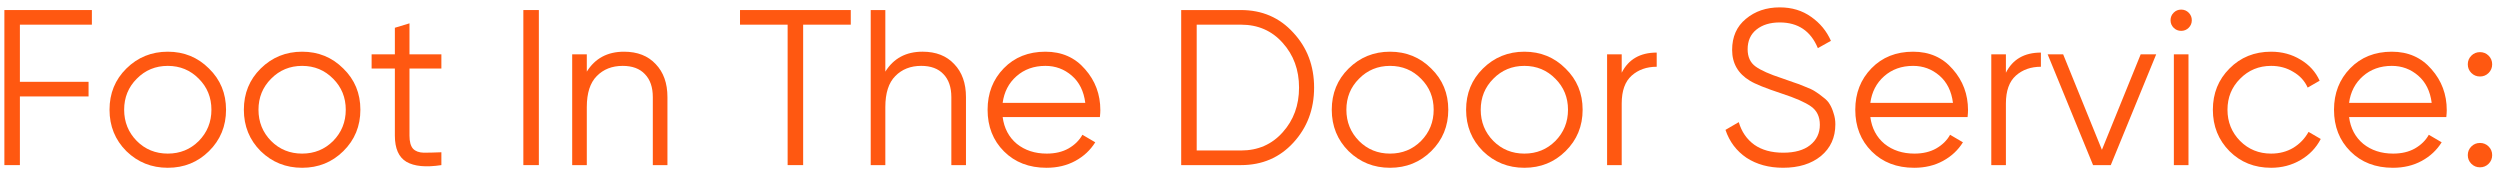 <svg width="262" height="18" viewBox="0 0 262 18" fill="none" xmlns="http://www.w3.org/2000/svg">
<path d="M260.808 7.645C260.56 7.893 260.258 8.017 259.902 8.017C259.546 8.017 259.244 7.893 258.997 7.645C258.749 7.397 258.625 7.096 258.625 6.74C258.625 6.384 258.749 6.082 258.997 5.834C259.244 5.587 259.546 5.463 259.902 5.463C260.258 5.463 260.56 5.587 260.808 5.834C261.055 6.082 261.179 6.384 261.179 6.74C261.179 7.096 261.055 7.397 260.808 7.645ZM260.808 17.163C260.56 17.411 260.258 17.535 259.902 17.535C259.546 17.535 259.244 17.411 258.997 17.163C258.749 16.916 258.625 16.614 258.625 16.258C258.625 15.902 258.749 15.6 258.997 15.352C259.244 15.105 259.546 14.981 259.902 14.981C260.258 14.981 260.56 15.105 260.808 15.352C261.055 15.6 261.179 15.902 261.179 16.258C261.179 16.614 261.055 16.916 260.808 17.163Z" fill="#FF5811"/>
<path d="M250.663 5.418C252.381 5.418 253.766 6.029 254.818 7.252C255.886 8.459 256.42 9.891 256.42 11.547C256.42 11.717 256.405 11.957 256.374 12.266H246.182C246.337 13.443 246.832 14.379 247.668 15.075C248.519 15.756 249.564 16.097 250.802 16.097C251.684 16.097 252.443 15.919 253.077 15.563C253.727 15.191 254.215 14.712 254.54 14.124L255.886 14.913C255.375 15.733 254.679 16.383 253.797 16.863C252.915 17.343 251.909 17.583 250.779 17.583C248.953 17.583 247.467 17.01 246.322 15.865C245.176 14.72 244.604 13.265 244.604 11.5C244.604 9.767 245.169 8.32 246.298 7.159C247.428 5.998 248.883 5.418 250.663 5.418ZM250.663 6.904C249.456 6.904 248.442 7.267 247.622 7.995C246.817 8.707 246.337 9.635 246.182 10.781H254.841C254.687 9.558 254.215 8.606 253.425 7.925C252.636 7.244 251.715 6.904 250.663 6.904Z" fill="#FF5811"/>
<path d="M238.014 17.583C236.265 17.583 234.81 17.002 233.649 15.841C232.488 14.665 231.908 13.218 231.908 11.5C231.908 9.782 232.488 8.343 233.649 7.182C234.81 6.006 236.265 5.418 238.014 5.418C239.159 5.418 240.188 5.697 241.101 6.254C242.014 6.795 242.68 7.531 243.098 8.459L241.844 9.179C241.534 8.482 241.031 7.933 240.335 7.531C239.654 7.113 238.88 6.904 238.014 6.904C236.729 6.904 235.646 7.353 234.763 8.25C233.881 9.132 233.44 10.216 233.44 11.5C233.44 12.785 233.881 13.876 234.763 14.774C235.646 15.656 236.729 16.097 238.014 16.097C238.88 16.097 239.654 15.896 240.335 15.493C241.016 15.075 241.55 14.518 241.937 13.822L243.214 14.565C242.734 15.493 242.03 16.228 241.101 16.77C240.173 17.312 239.143 17.583 238.014 17.583Z" fill="#FF5811"/>
<path d="M229.376 2.909C229.16 3.126 228.897 3.235 228.587 3.235C228.277 3.235 228.014 3.126 227.798 2.909C227.581 2.693 227.473 2.43 227.473 2.12C227.473 1.811 227.581 1.548 227.798 1.331C228.014 1.114 228.277 1.006 228.587 1.006C228.897 1.006 229.16 1.114 229.376 1.331C229.593 1.548 229.701 1.811 229.701 2.12C229.701 2.43 229.593 2.693 229.376 2.909ZM227.821 17.303V5.695H229.353V17.303H227.821Z" fill="#FF5811"/>
<path d="M224.344 5.695H225.969L221.21 17.303H219.353L214.594 5.695H216.219L220.281 15.701L224.344 5.695Z" fill="#FF5811"/>
<path d="M210.219 7.622C210.931 6.214 212.153 5.51 213.887 5.51V6.996C212.834 6.996 211.96 7.305 211.263 7.924C210.567 8.543 210.219 9.518 210.219 10.849V17.303H208.687V5.695H210.219V7.622Z" fill="#FF5811"/>
<path d="M200.492 5.418C202.21 5.418 203.595 6.029 204.648 7.252C205.715 8.459 206.249 9.891 206.249 11.547C206.249 11.717 206.234 11.957 206.203 12.266H196.011C196.166 13.443 196.662 14.379 197.497 15.075C198.348 15.756 199.393 16.097 200.631 16.097C201.513 16.097 202.272 15.919 202.906 15.563C203.556 15.191 204.044 14.712 204.369 14.124L205.715 14.913C205.205 15.733 204.508 16.383 203.626 16.863C202.744 17.343 201.738 17.583 200.608 17.583C198.782 17.583 197.296 17.01 196.151 15.865C195.006 14.72 194.433 13.265 194.433 11.5C194.433 9.767 194.998 8.32 196.128 7.159C197.257 5.998 198.712 5.418 200.492 5.418ZM200.492 6.904C199.285 6.904 198.271 7.267 197.451 7.995C196.646 8.707 196.166 9.635 196.011 10.781H204.671C204.516 9.558 204.044 8.606 203.255 7.925C202.465 7.244 201.544 6.904 200.492 6.904Z" fill="#FF5811"/>
<path d="M186.866 17.581C185.38 17.581 184.104 17.233 183.036 16.537C181.983 15.825 181.248 14.85 180.83 13.611L182.223 12.799C182.517 13.805 183.059 14.594 183.848 15.167C184.638 15.724 185.651 16.003 186.889 16.003C188.097 16.003 189.033 15.739 189.698 15.213C190.379 14.671 190.72 13.96 190.72 13.077C190.72 12.226 190.41 11.584 189.791 11.151C189.172 10.717 188.151 10.268 186.727 9.804C185.04 9.247 183.926 8.798 183.384 8.458C182.146 7.715 181.527 6.639 181.527 5.231C181.527 3.853 182.007 2.77 182.966 1.981C183.926 1.176 185.11 0.773 186.518 0.773C187.787 0.773 188.886 1.106 189.815 1.772C190.743 2.422 191.432 3.257 191.881 4.279L190.511 5.045C189.768 3.25 188.437 2.352 186.518 2.352C185.512 2.352 184.7 2.6 184.08 3.095C183.461 3.59 183.152 4.279 183.152 5.161C183.152 5.966 183.43 6.569 183.988 6.972C184.545 7.374 185.466 7.784 186.75 8.202C187.338 8.403 187.756 8.55 188.004 8.643C188.267 8.721 188.638 8.86 189.118 9.061C189.613 9.247 189.977 9.417 190.209 9.572C190.441 9.711 190.72 9.912 191.045 10.175C191.385 10.423 191.625 10.678 191.765 10.942C191.919 11.189 192.051 11.499 192.159 11.87C192.283 12.226 192.345 12.613 192.345 13.031C192.345 14.408 191.842 15.515 190.836 16.351C189.83 17.171 188.507 17.581 186.866 17.581Z" fill="#FF5811"/>
<path d="M169.955 7.622C170.667 6.214 171.89 5.51 173.623 5.51V6.996C172.571 6.996 171.696 7.305 171 7.924C170.303 8.543 169.955 9.518 169.955 10.849V17.303H168.423V5.695H169.955V7.622Z" fill="#FF5811"/>
<path d="M164.071 15.841C162.895 17.002 161.456 17.583 159.753 17.583C158.051 17.583 156.604 17.002 155.412 15.841C154.236 14.665 153.648 13.218 153.648 11.5C153.648 9.782 154.236 8.343 155.412 7.182C156.604 6.006 158.051 5.418 159.753 5.418C161.456 5.418 162.895 6.006 164.071 7.182C165.263 8.343 165.859 9.782 165.859 11.5C165.859 13.218 165.263 14.665 164.071 15.841ZM156.503 14.774C157.385 15.656 158.469 16.097 159.753 16.097C161.038 16.097 162.121 15.656 163.003 14.774C163.886 13.876 164.327 12.785 164.327 11.5C164.327 10.216 163.886 9.132 163.003 8.25C162.121 7.353 161.038 6.904 159.753 6.904C158.469 6.904 157.385 7.353 156.503 8.25C155.621 9.132 155.18 10.216 155.18 11.5C155.18 12.785 155.621 13.876 156.503 14.774Z" fill="#FF5811"/>
<path d="M149.993 15.841C148.816 17.002 147.377 17.583 145.675 17.583C143.972 17.583 142.525 17.002 141.333 15.841C140.157 14.665 139.569 13.218 139.569 11.5C139.569 9.782 140.157 8.343 141.333 7.182C142.525 6.006 143.972 5.418 145.675 5.418C147.377 5.418 148.816 6.006 149.993 7.182C151.184 8.343 151.78 9.782 151.78 11.5C151.78 13.218 151.184 14.665 149.993 15.841ZM142.425 14.774C143.307 15.656 144.39 16.097 145.675 16.097C146.959 16.097 148.043 15.656 148.925 14.774C149.807 13.876 150.248 12.785 150.248 11.5C150.248 10.216 149.807 9.132 148.925 8.25C148.043 7.353 146.959 6.904 145.675 6.904C144.39 6.904 143.307 7.353 142.425 8.25C141.542 9.132 141.101 10.216 141.101 11.5C141.101 12.785 141.542 13.876 142.425 14.774Z" fill="#FF5811"/>
<path d="M130.057 1.053C132.271 1.053 134.097 1.842 135.536 3.421C136.991 4.984 137.718 6.903 137.718 9.178C137.718 11.453 136.991 13.38 135.536 14.959C134.097 16.522 132.271 17.303 130.057 17.303H123.789V1.053H130.057ZM130.057 15.771C131.837 15.771 133.292 15.136 134.422 13.867C135.567 12.598 136.14 11.035 136.14 9.178C136.14 7.321 135.567 5.758 134.422 4.489C133.292 3.219 131.837 2.585 130.057 2.585H125.414V15.771H130.057Z" fill="#FF5811"/>
<path d="M109.559 5.418C111.277 5.418 112.662 6.029 113.714 7.252C114.782 8.459 115.316 9.891 115.316 11.547C115.316 11.717 115.301 11.957 115.27 12.266H105.078C105.233 13.443 105.728 14.379 106.564 15.075C107.415 15.756 108.46 16.097 109.698 16.097C110.58 16.097 111.339 15.919 111.973 15.563C112.623 15.191 113.111 14.712 113.436 14.124L114.782 14.913C114.271 15.733 113.575 16.383 112.693 16.863C111.811 17.343 110.805 17.583 109.675 17.583C107.849 17.583 106.363 17.01 105.218 15.865C104.072 14.72 103.5 13.265 103.5 11.5C103.5 9.767 104.065 8.32 105.194 7.159C106.324 5.998 107.779 5.418 109.559 5.418ZM109.559 6.904C108.352 6.904 107.338 7.267 106.518 7.995C105.713 8.707 105.233 9.635 105.078 10.781H113.738C113.583 9.558 113.111 8.606 112.321 7.925C111.532 7.244 110.611 6.904 109.559 6.904Z" fill="#FF5811"/>
<path d="M96.683 5.417C98.092 5.417 99.198 5.851 100.003 6.717C100.823 7.568 101.234 8.721 101.234 10.176V17.303H99.701V10.176C99.701 9.139 99.423 8.335 98.866 7.762C98.324 7.189 97.55 6.903 96.544 6.903C95.43 6.903 94.524 7.259 93.828 7.971C93.132 8.667 92.783 9.751 92.783 11.221V17.303H91.251V1.053H92.783V7.507C93.65 6.114 94.95 5.417 96.683 5.417Z" fill="#FF5811"/>
<path d="M89.161 1.053V2.585H84.17V17.303H82.544V2.585H77.553V1.053H89.161Z" fill="#FF5811"/>
<path d="M65.397 5.418C66.806 5.418 67.912 5.851 68.717 6.718C69.537 7.569 69.948 8.722 69.948 10.177V17.304H68.415V10.177C68.415 9.14 68.137 8.335 67.58 7.763C67.038 7.19 66.264 6.904 65.258 6.904C64.144 6.904 63.239 7.26 62.542 7.972C61.846 8.668 61.497 9.751 61.497 11.222V17.304H59.965V5.697H61.497V7.507C62.364 6.114 63.664 5.418 65.397 5.418Z" fill="#FF5811"/>
<path d="M54.847 1.053H56.472V17.303H54.847V1.053Z" fill="#FF5811"/>
<path d="M46.257 7.181H42.914V14.215C42.914 14.85 43.038 15.306 43.286 15.585C43.533 15.848 43.905 15.987 44.4 16.003C44.895 16.003 45.514 15.987 46.257 15.957V17.303C44.632 17.551 43.41 17.434 42.589 16.955C41.785 16.475 41.382 15.562 41.382 14.215V7.181H38.945V5.695H41.382V2.91L42.914 2.445V5.695H46.257V7.181Z" fill="#FF5811"/>
<path d="M35.98 15.841C34.804 17.002 33.365 17.583 31.663 17.583C29.96 17.583 28.513 17.002 27.321 15.841C26.145 14.665 25.557 13.218 25.557 11.5C25.557 9.782 26.145 8.343 27.321 7.182C28.513 6.006 29.96 5.418 31.663 5.418C33.365 5.418 34.804 6.006 35.98 7.182C37.172 8.343 37.768 9.782 37.768 11.5C37.768 13.218 37.172 14.665 35.98 15.841ZM28.412 14.774C29.295 15.656 30.378 16.097 31.663 16.097C32.947 16.097 34.03 15.656 34.913 14.774C35.795 13.876 36.236 12.785 36.236 11.5C36.236 10.216 35.795 9.132 34.913 8.25C34.03 7.353 32.947 6.904 31.663 6.904C30.378 6.904 29.295 7.353 28.412 8.25C27.53 9.132 27.089 10.216 27.089 11.5C27.089 12.785 27.53 13.876 28.412 14.774Z" fill="#FF5811"/>
<path d="M21.902 15.841C20.726 17.002 19.286 17.583 17.584 17.583C15.881 17.583 14.434 17.002 13.243 15.841C12.066 14.665 11.478 13.218 11.478 11.5C11.478 9.782 12.066 8.343 13.243 7.182C14.434 6.006 15.881 5.418 17.584 5.418C19.286 5.418 20.726 6.006 21.902 7.182C23.093 8.343 23.689 9.782 23.689 11.5C23.689 13.218 23.093 14.665 21.902 15.841ZM14.334 14.774C15.216 15.656 16.299 16.097 17.584 16.097C18.868 16.097 19.952 15.656 20.834 14.774C21.716 13.876 22.157 12.785 22.157 11.5C22.157 10.216 21.716 9.132 20.834 8.25C19.952 7.353 18.868 6.904 17.584 6.904C16.299 6.904 15.216 7.353 14.334 8.25C13.452 9.132 13.011 10.216 13.011 11.5C13.011 12.785 13.452 13.876 14.334 14.774Z" fill="#FF5811"/>
<path d="M9.629 2.585H2.084V8.574H9.281V10.107H2.084V17.303H0.459V1.053H9.629V2.585Z" fill="#FF5811"/>
</svg>
